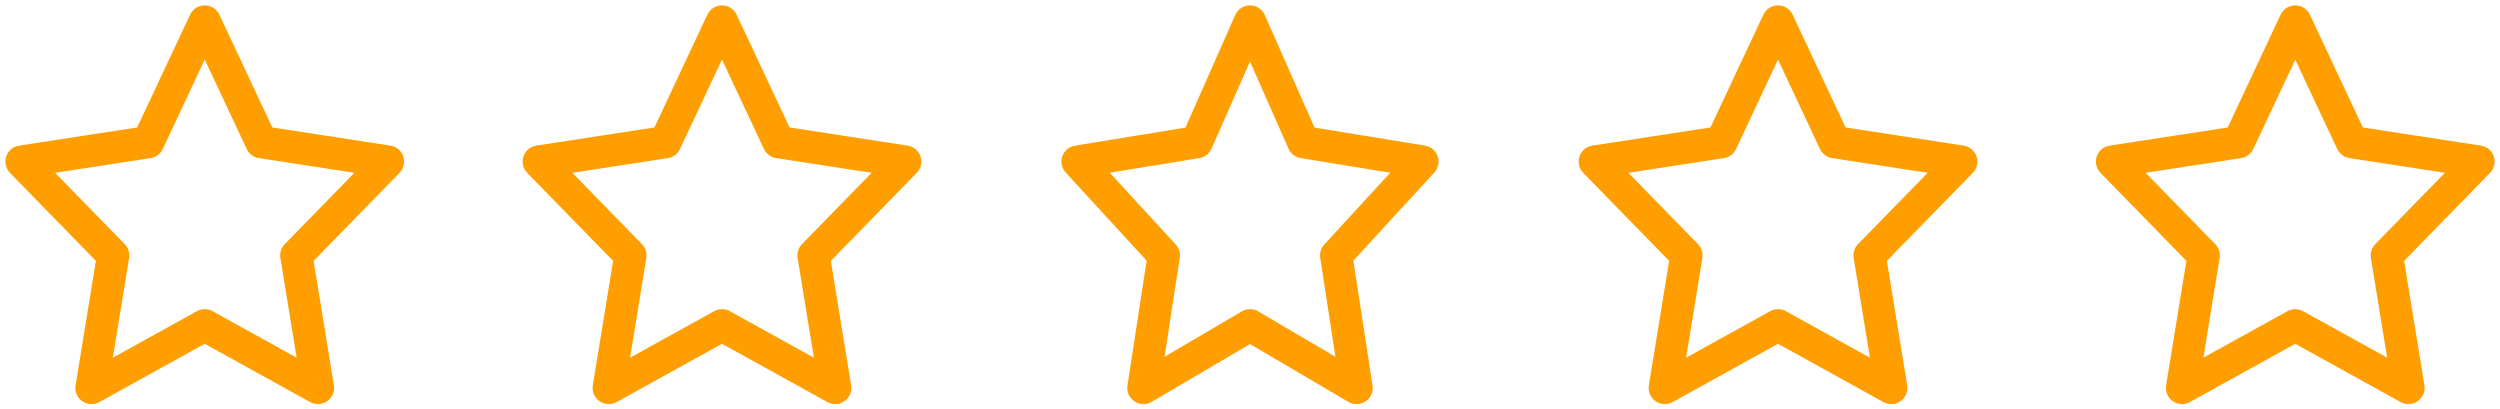 <svg width="116" height="19" viewBox="0 0 116 19" fill="none" xmlns="http://www.w3.org/2000/svg">
<path d="M106.5 1L109.127 6.595L115 7.498L110.75 11.851L111.753 18L106.5 15.095L101.247 18L102.25 11.851L98 7.498L103.874 6.595L106.5 1Z" stroke="#FF9E00" stroke-width="1.5" stroke-linecap="round" stroke-linejoin="round"/>
<path d="M82.5 1L85.126 6.595L91 7.498L86.75 11.851L87.753 18L82.5 15.095L77.247 18L78.25 11.851L74 7.498L79.874 6.595L82.5 1Z" stroke="#FF9E00" stroke-width="1.5" stroke-linecap="round" stroke-linejoin="round"/>
<path d="M58 1L60.472 6.595L66 7.498L62 11.851L62.944 18L58 15.095L53.056 18L54 11.851L50 7.498L55.528 6.595L58 1Z" stroke="#FF9E00" stroke-width="1.5" stroke-linecap="round" stroke-linejoin="round"/>
<path d="M33.5 1L36.127 6.595L42 7.498L37.75 11.851L38.753 18L33.5 15.095L28.247 18L29.25 11.851L25 7.498L30.873 6.595L33.5 1Z" stroke="#FF9E00" stroke-width="1.5" stroke-linecap="round" stroke-linejoin="round"/>
<path d="M9.5 1L12.127 6.595L18 7.498L13.75 11.851L14.753 18L9.5 15.095L4.247 18L5.25 11.851L1 7.498L6.873 6.595L9.5 1Z" stroke="#FF9E00" stroke-width="1.5" stroke-linecap="round" stroke-linejoin="round"/>
</svg>
